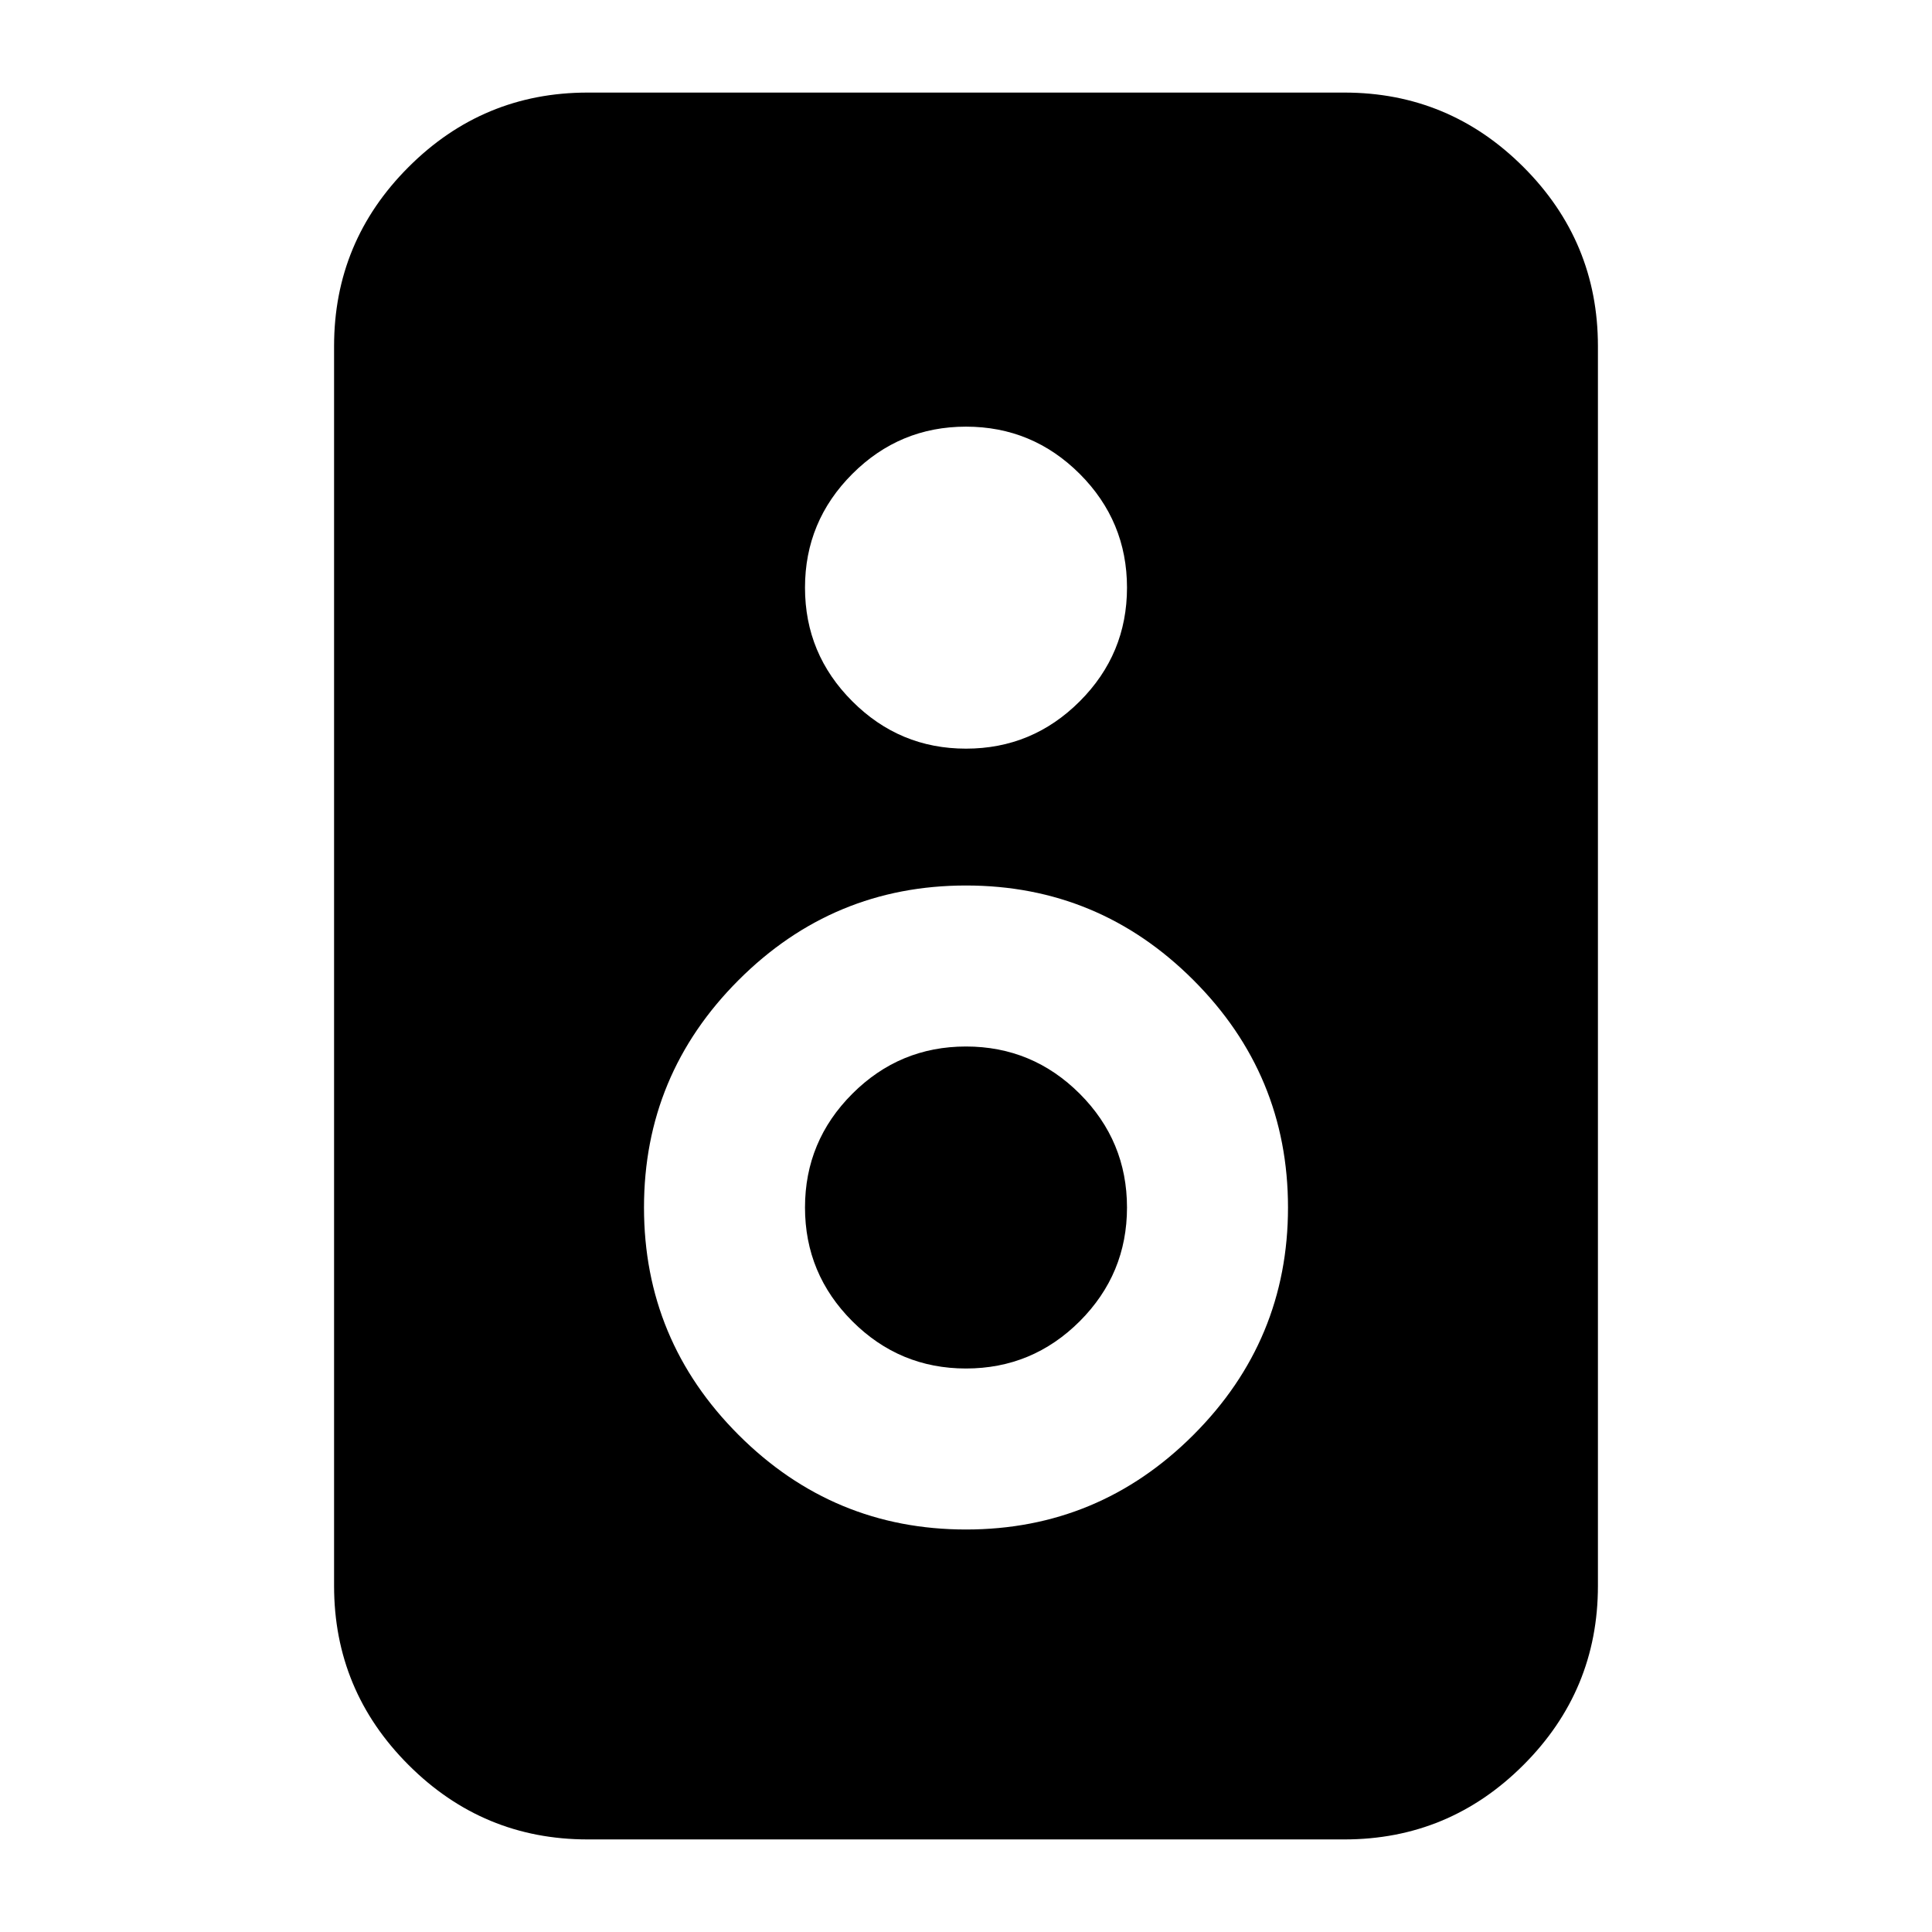 <svg xmlns="http://www.w3.org/2000/svg" height="24" width="24"><path d="M16.7 22.85H7.3q-1.3 0-2.225-.925T4.15 19.7V4.3q0-1.3.925-2.225T7.3 1.15h9.4q1.3 0 2.225.925T19.85 4.3v15.4q0 1.3-.925 2.225t-2.225.925ZM12 9.3q.825 0 1.413-.588Q14 8.125 14 7.3t-.587-1.413Q12.825 5.3 12 5.3q-.825 0-1.412.587Q10 6.475 10 7.3q0 .825.588 1.412.587.588 1.412.588Zm0 9.7q1.65 0 2.825-1.175Q16 16.65 16 15q0-1.65-1.175-2.825Q13.65 11 12 11q-1.65 0-2.825 1.175Q8 13.35 8 15q0 1.65 1.175 2.825Q10.35 19 12 19Zm0-2q-.825 0-1.412-.587Q10 15.825 10 15q0-.825.588-1.413Q11.175 13 12 13t1.413.587Q14 14.175 14 15q0 .825-.587 1.413Q12.825 17 12 17Z"/></svg>